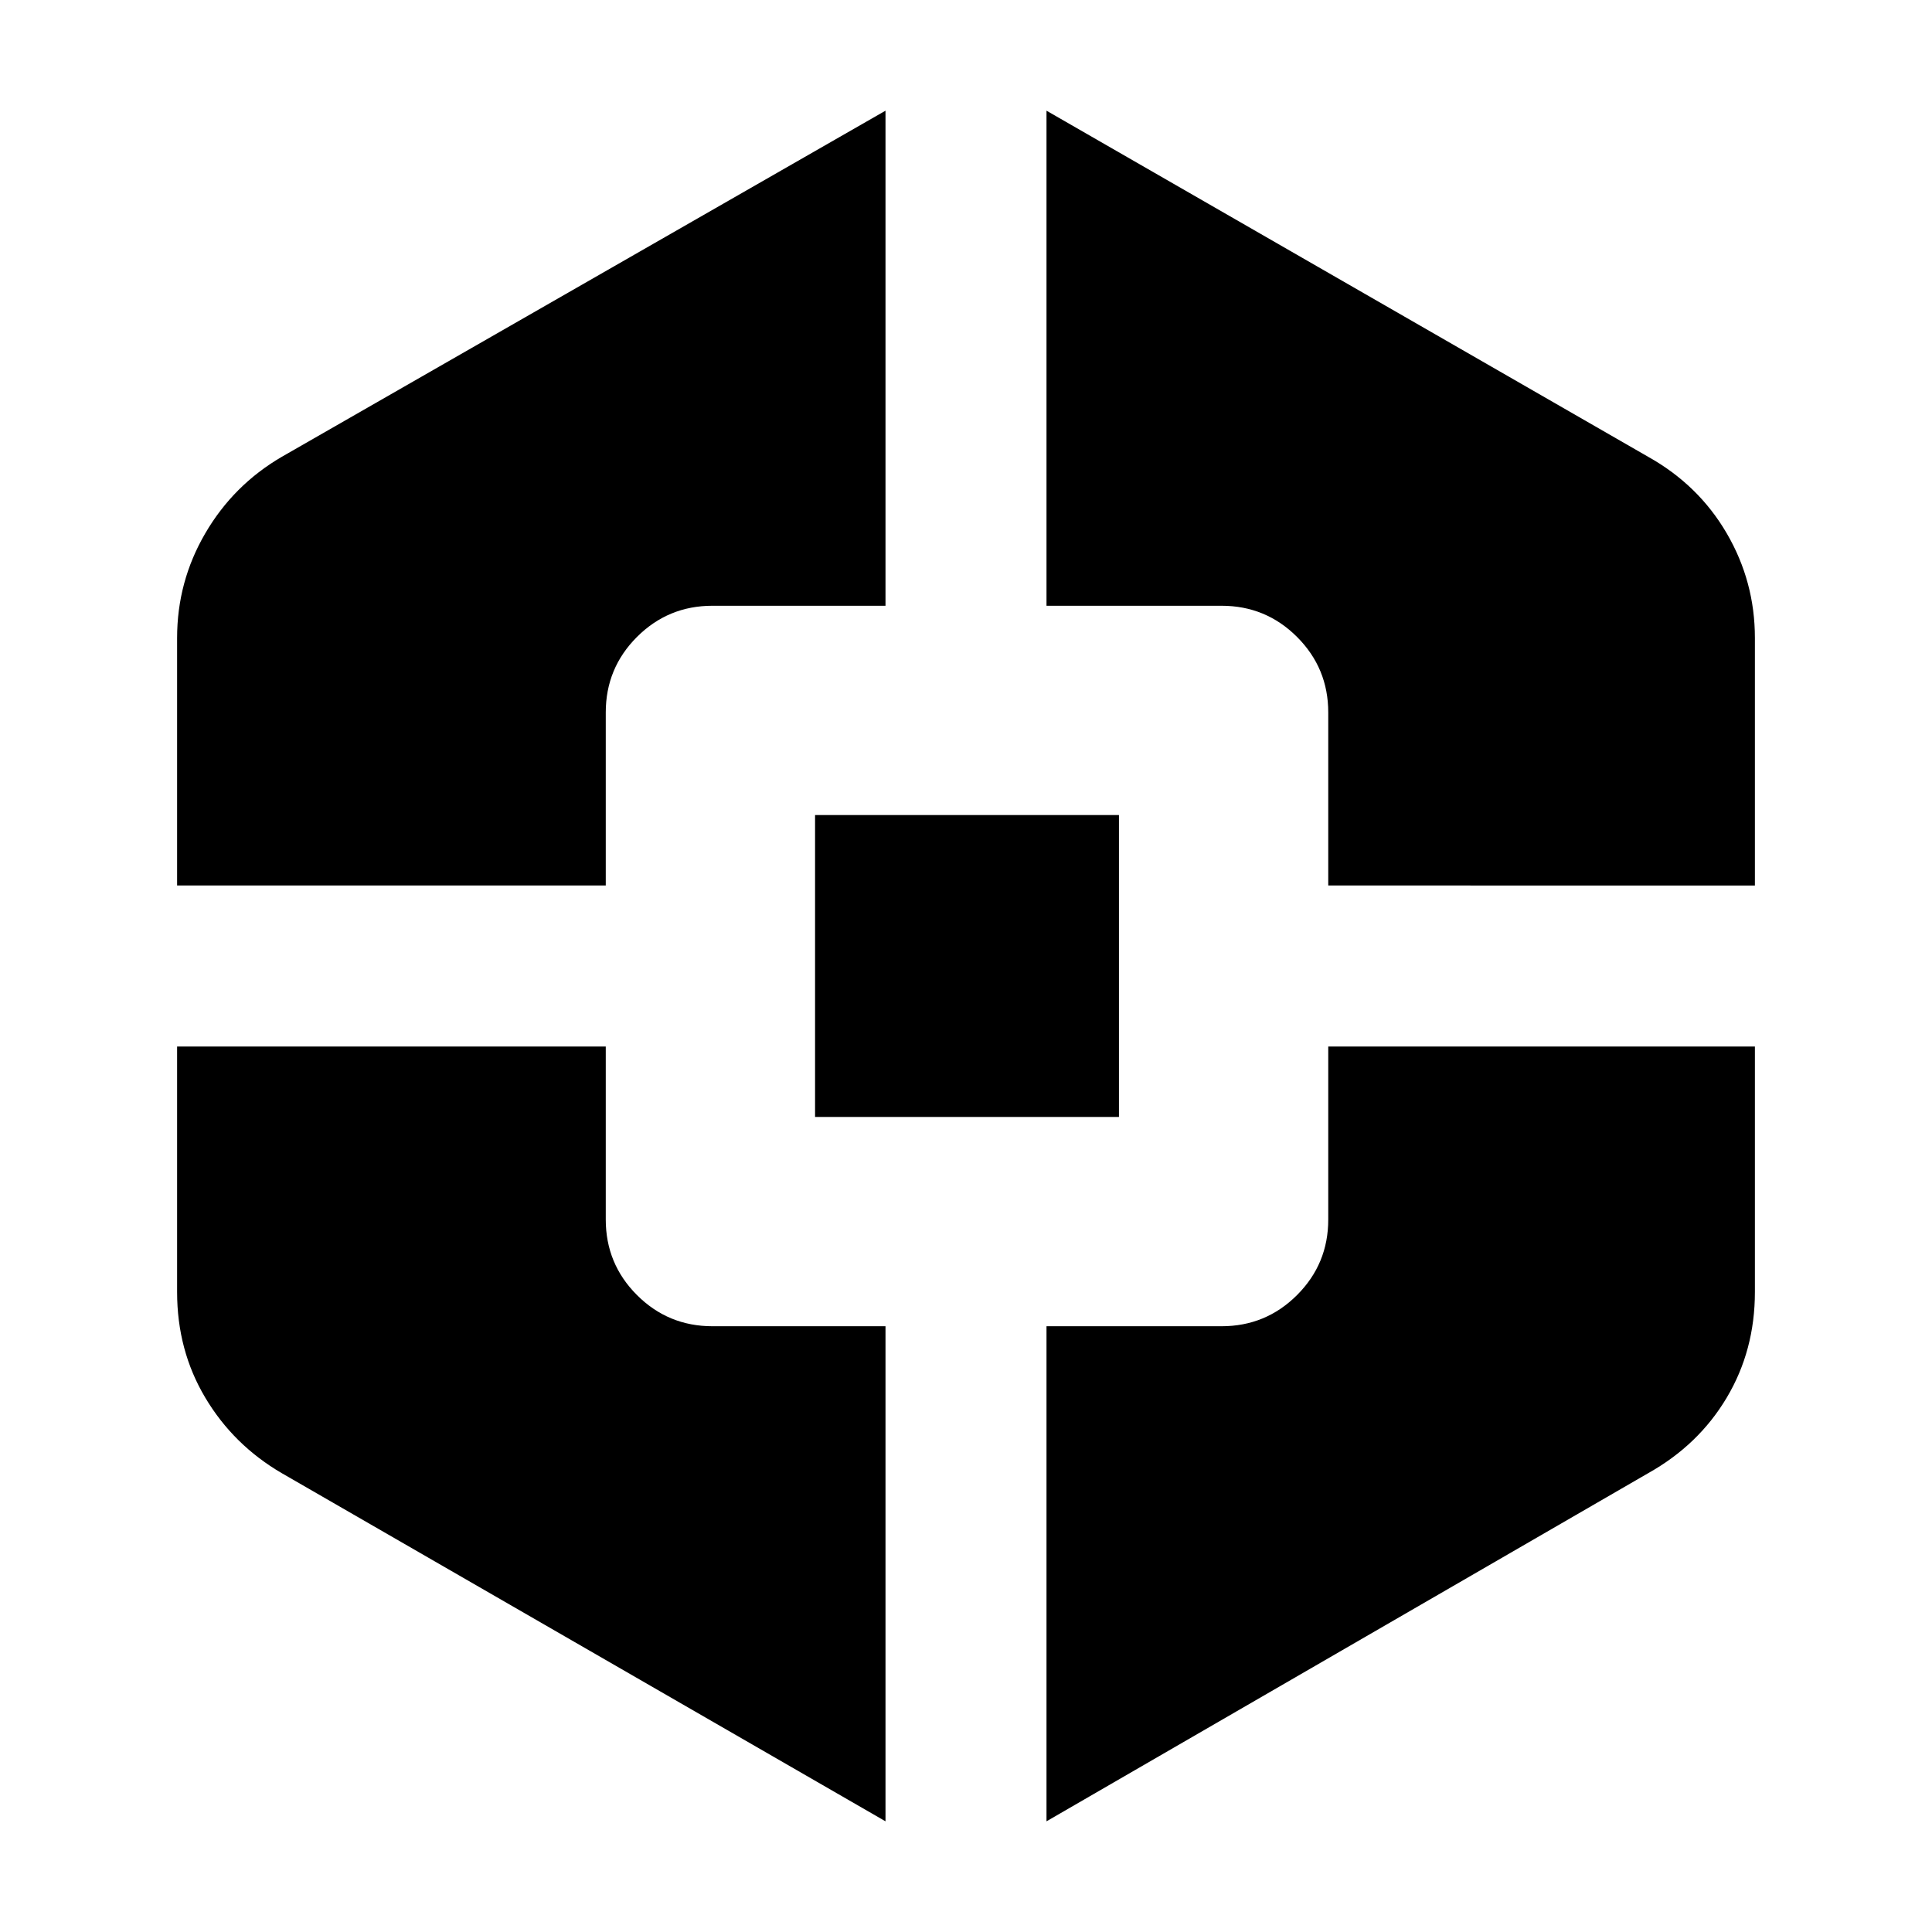 <svg xmlns="http://www.w3.org/2000/svg" height="24" viewBox="0 -960 960 960" width="24"><path d="M440-55 140-228q-24-14-38-37.5T88-318v-122h213v86q0 22 15.5 37.5T354-301h86v246ZM88-520v-123q0-28 14-52t38-38l300-172v246h-86q-22 0-37.5 15.5T301-606v86H88Zm317 115v-150h151v150H405ZM520-55v-246h87q22 0 37.5-15.5T660-354v-86h212v122q0 29-14 52.5T819-228L520-55Zm140-465v-86q0-22-15.5-37.5T607-659h-87v-246l299 172q25 14 39 38t14 52v123H660Z"/></svg>